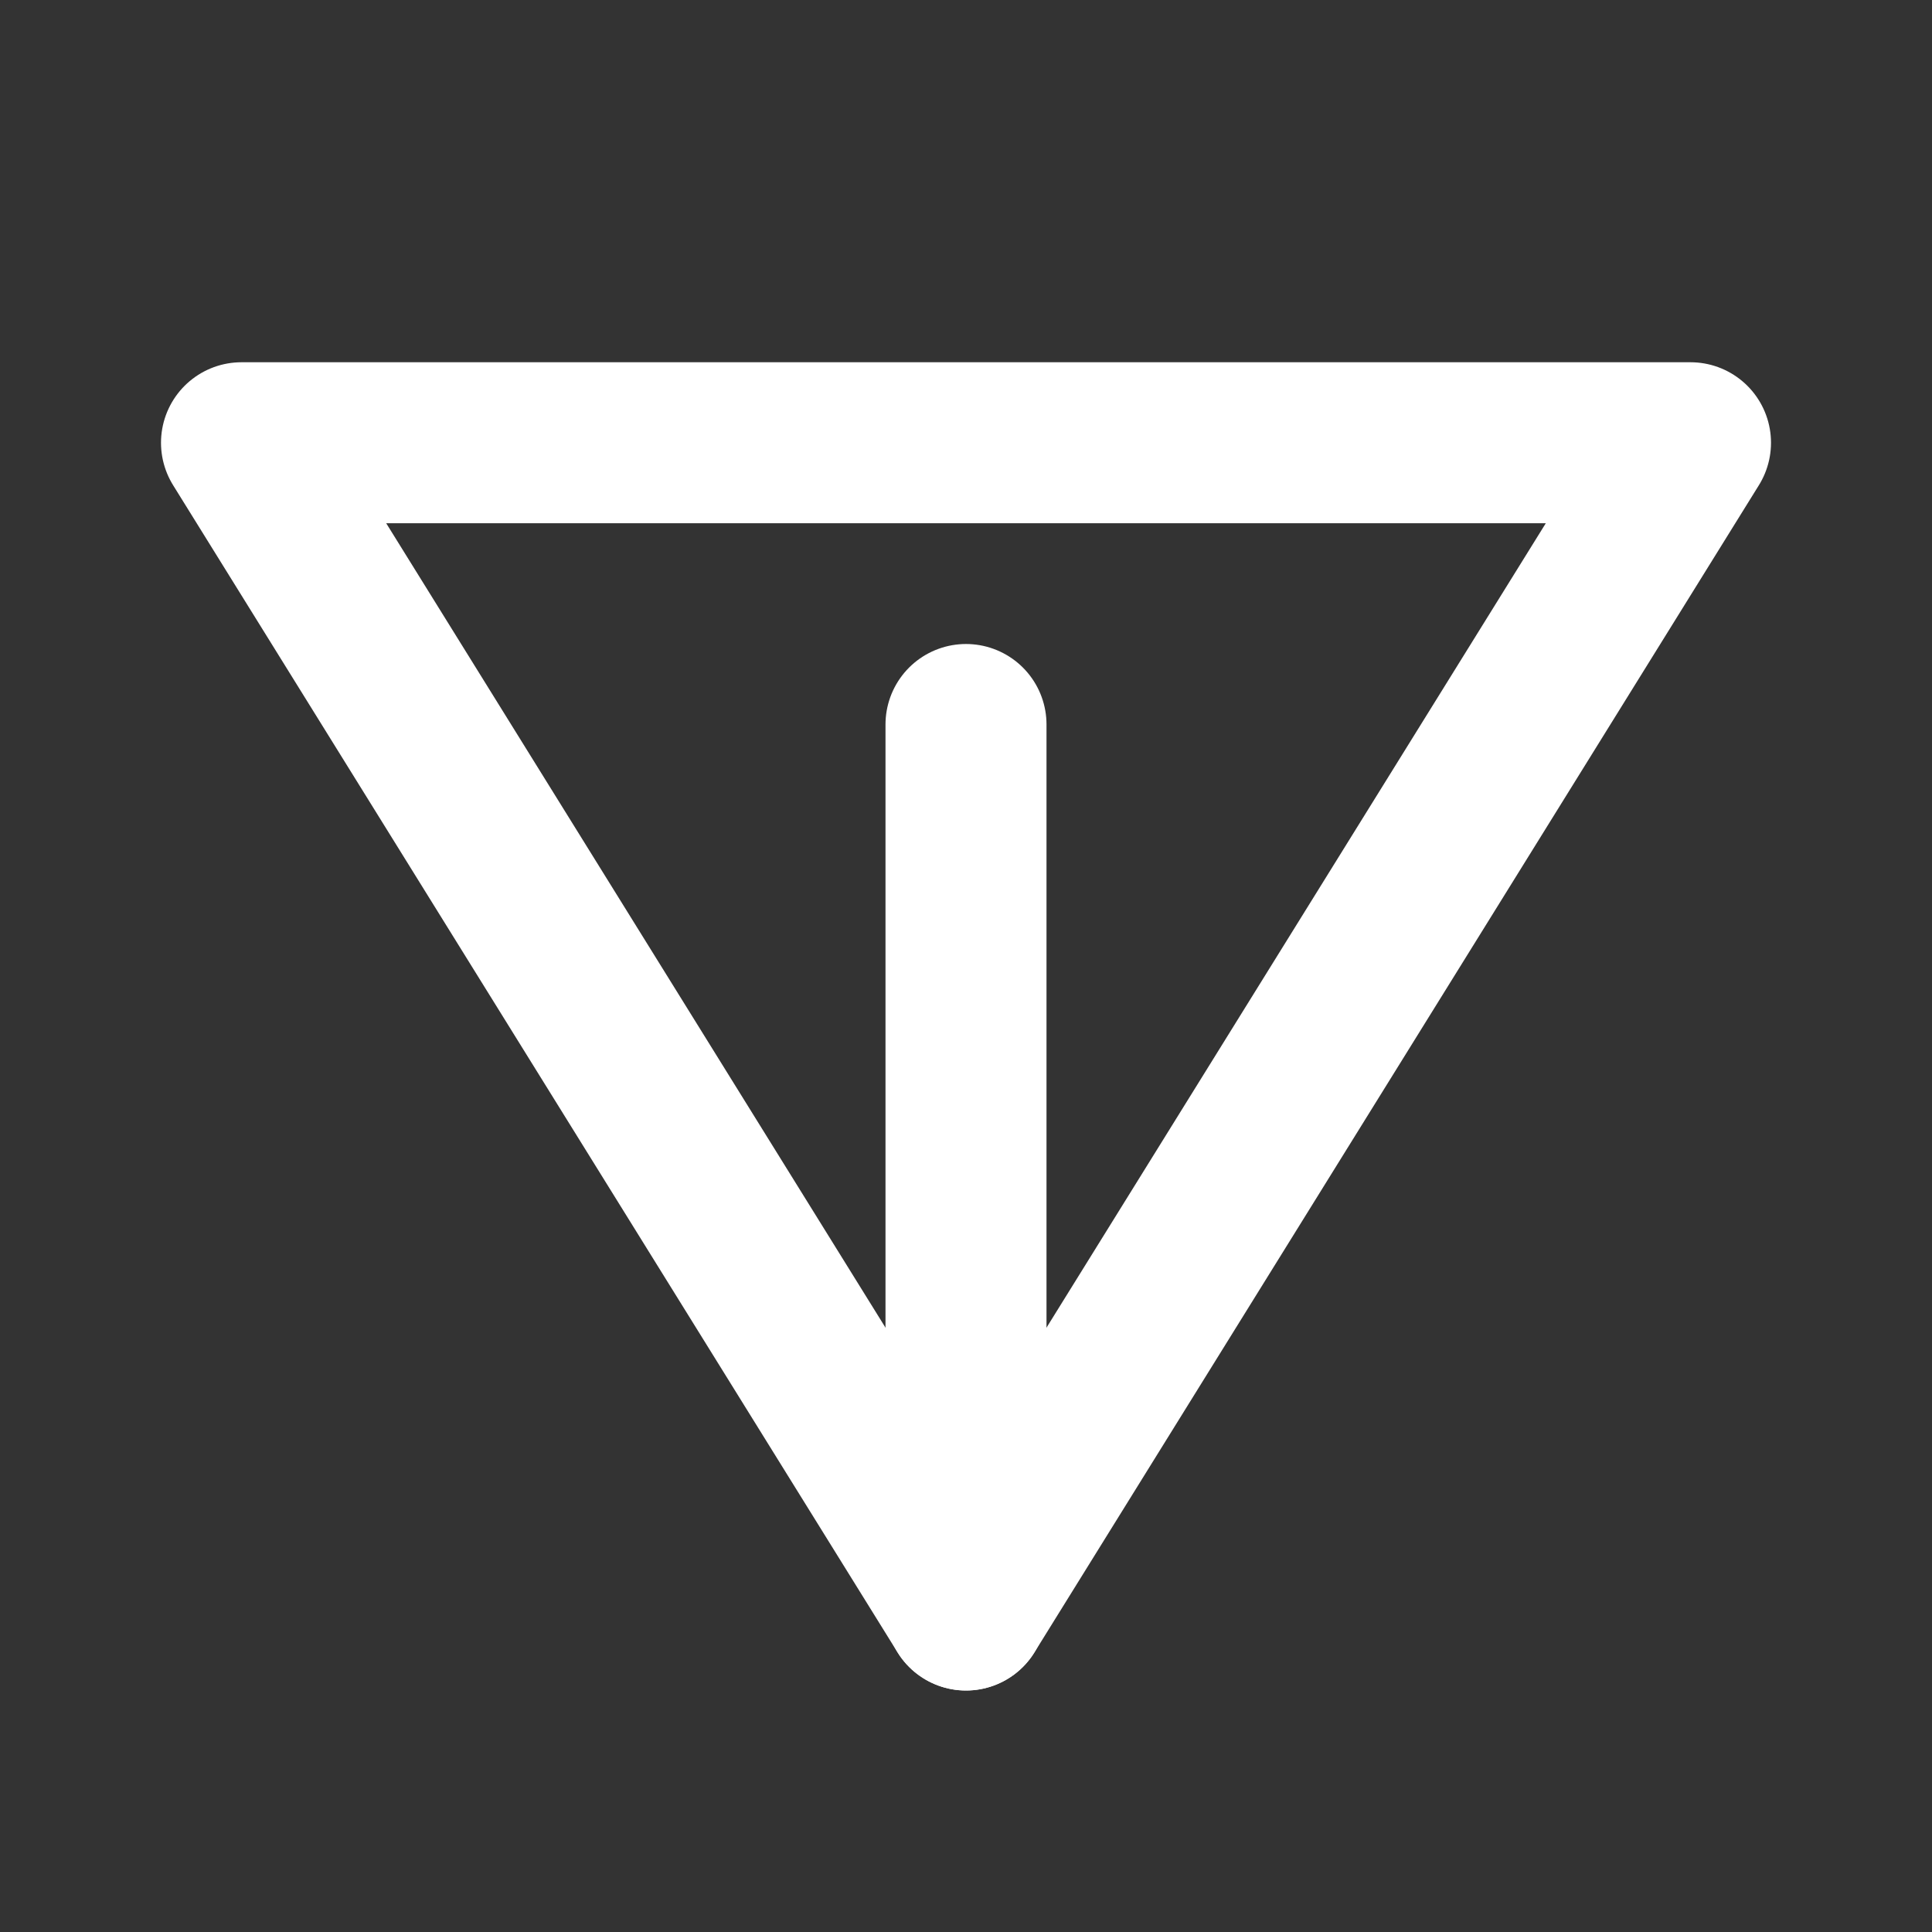 <svg width="22" height="22" viewBox="0 0 24 24" fill="none" xmlns="http://www.w3.org/2000/svg">
  <rect x="0" y="0" width="24" height="24" fill="#333333" stroke="none"/>
  <path d="M12 20L3 5.5H21L12 20Z" stroke="#fff" stroke-width="2" stroke-linejoin="round"/>
  <path d="M12 20V9" stroke="#fff" stroke-width="2" stroke-linecap="round"/>
</svg> 